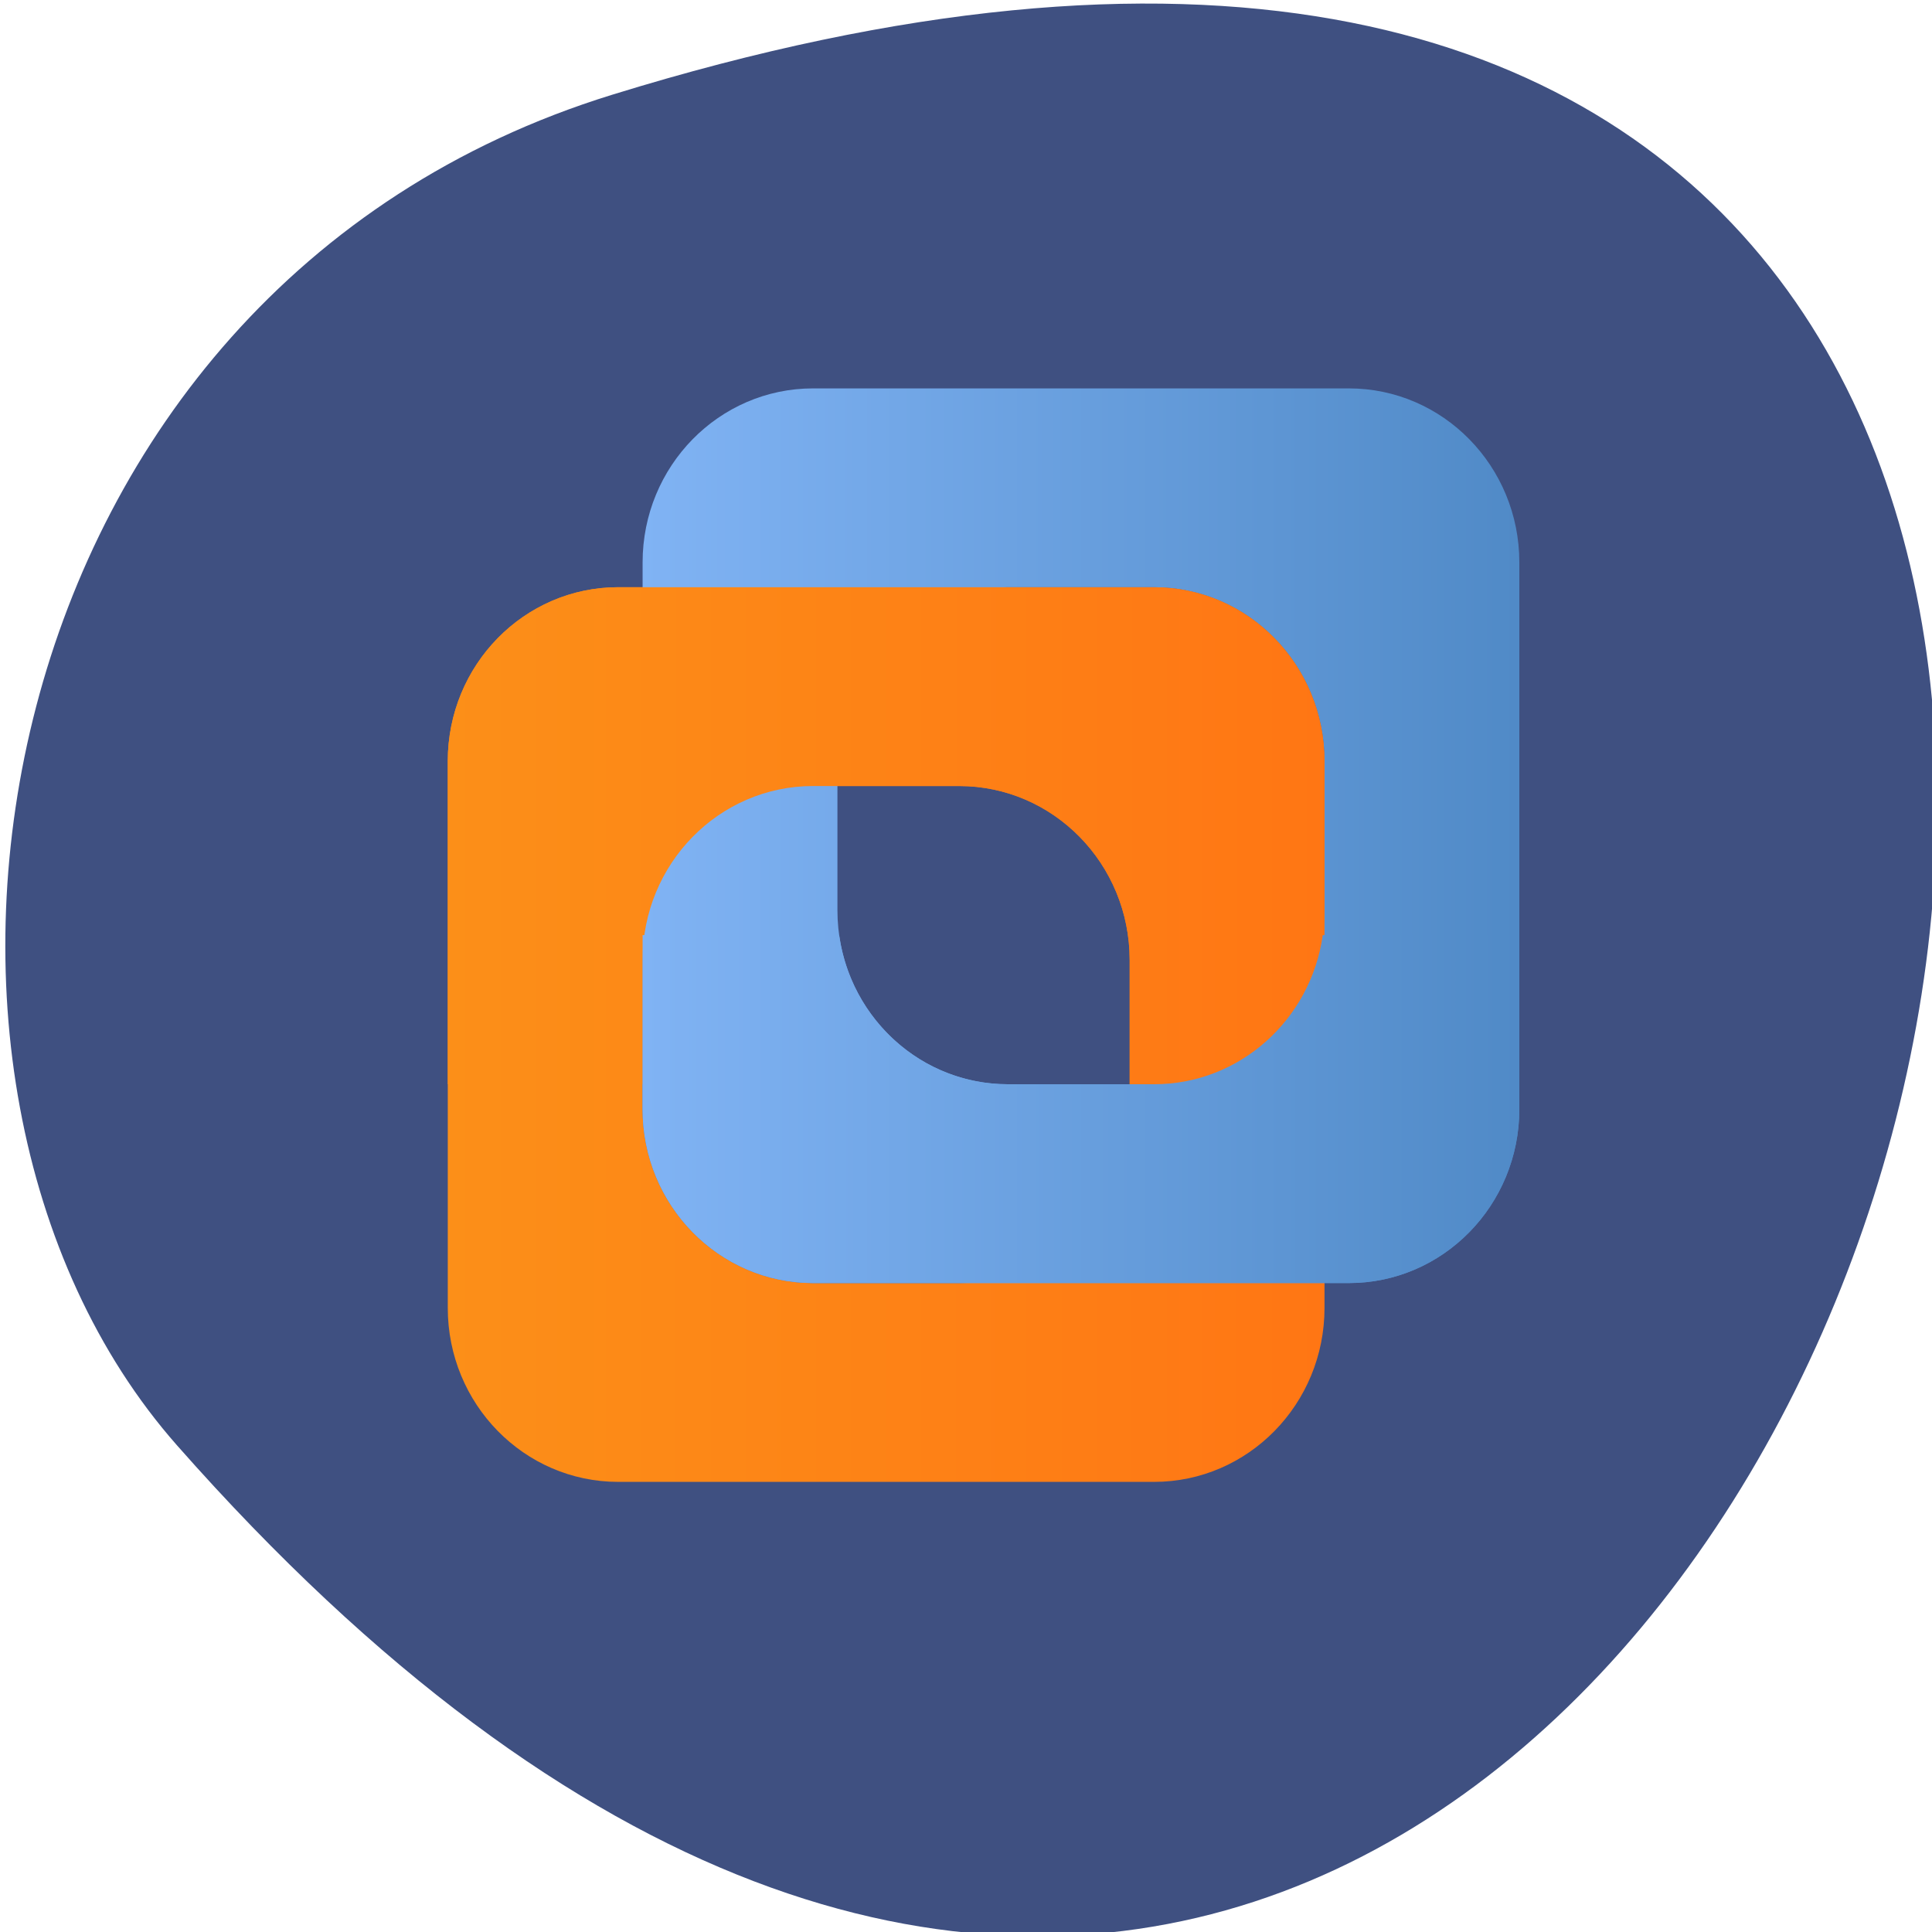 <svg xmlns="http://www.w3.org/2000/svg" xmlns:xlink="http://www.w3.org/1999/xlink" viewBox="0 0 256 256"><defs><linearGradient xlink:href="#2" id="4" x1="1.491" x2="28.324" gradientTransform="scale(1.342 0.745)" gradientUnits="userSpaceOnUse"/><linearGradient xlink:href="#0" id="5" x1="10" x2="46" gradientUnits="userSpaceOnUse"/><linearGradient xlink:href="#0" id="3" x1="6.236" x2="28.686" gradientTransform="scale(1.604 0.624)" gradientUnits="userSpaceOnUse"/><linearGradient xlink:href="#2" id="1" x1="2" x2="38" gradientUnits="userSpaceOnUse"/><linearGradient id="0" x2="100%" x1="0%"><stop offset="0%" stop-color="#80b3f4"/><stop offset="100%" stop-color="#508ac7"/></linearGradient><linearGradient id="2" y2="46.467%" x2="100%" y1="46.467%" x1="0%"><stop offset="0%" stop-color="#fc8f18"/><stop offset="100%" stop-color="#ff7614"/></linearGradient></defs><g color="#000"><path d="m -1363.8 1650.47 c 92.76 -229.28 -405.65 -114.61 -172.57 42.475 46.699 31.473 147.56 19.349 172.57 -42.475 z" transform="matrix(0 -1.037 -1.357 0 2320.78 -1401.7)" fill="#3f5081"/></g><g transform="matrix(3.227 0 0 3.293 52.878 44.878)" fill="none"><path d="m 9 10 h 22 c 3.866 0 7 3.134 7 7 v 22 c 0 3.866 -3.134 7 -7 7 h -22 c -3.866 0 -7 -3.134 -7 -7 v -22 c 0 -3.866 3.134 -7 7 -7 z m 8 8 c -3.866 0 -7 3.134 -7 7 v 6 c 0 3.866 3.134 7 7 7 h 6 c 3.866 0 7 -3.134 7 -7 v -6 c 0 -3.866 -3.134 -7 -7 -7 h -6 z" fill="url(#1)"/><path d="m 17 2 h 22 c 3.866 0 7 3.134 7 7 v 22 c 0 3.866 -3.134 7 -7 7 h -22 c -3.866 0 -7 -3.134 -7 -7 v -22 c 0 -3.866 3.134 -7 7 -7 z m 8 8 c -3.866 0 -7 3.134 -7 7 v 6 c 0 3.866 3.134 7 7 7 h 6 c 3.866 0 7 -3.134 7 -7 v -6 c 0 -3.866 -3.134 -7 -7 -7 h -6 z" fill="url(#5)"/><path d="m 38 30 v -13 c 0 -3.866 -3.134 -7 -7 -7 h -22 c -3.866 0 -7 3.134 -7 7 v 13 h 8 v -5 c 0 -3.866 3.134 -7 7 -7 h 6 c 3.866 0 7 3.134 7 7 v 5 h 8 z" fill="url(#4)"/><path d="m 46 24 v 7 c 0 3.866 -3.134 7 -7 7 h -22 c -3.866 0 -7 -3.134 -7 -7 v -7 h 8.07 c 0.485 3.392 3.403 6 6.929 6 h 6 c 3.526 0 6.444 -2.608 6.929 -6 h 8.07 z" fill="url(#3)"/></g></svg>